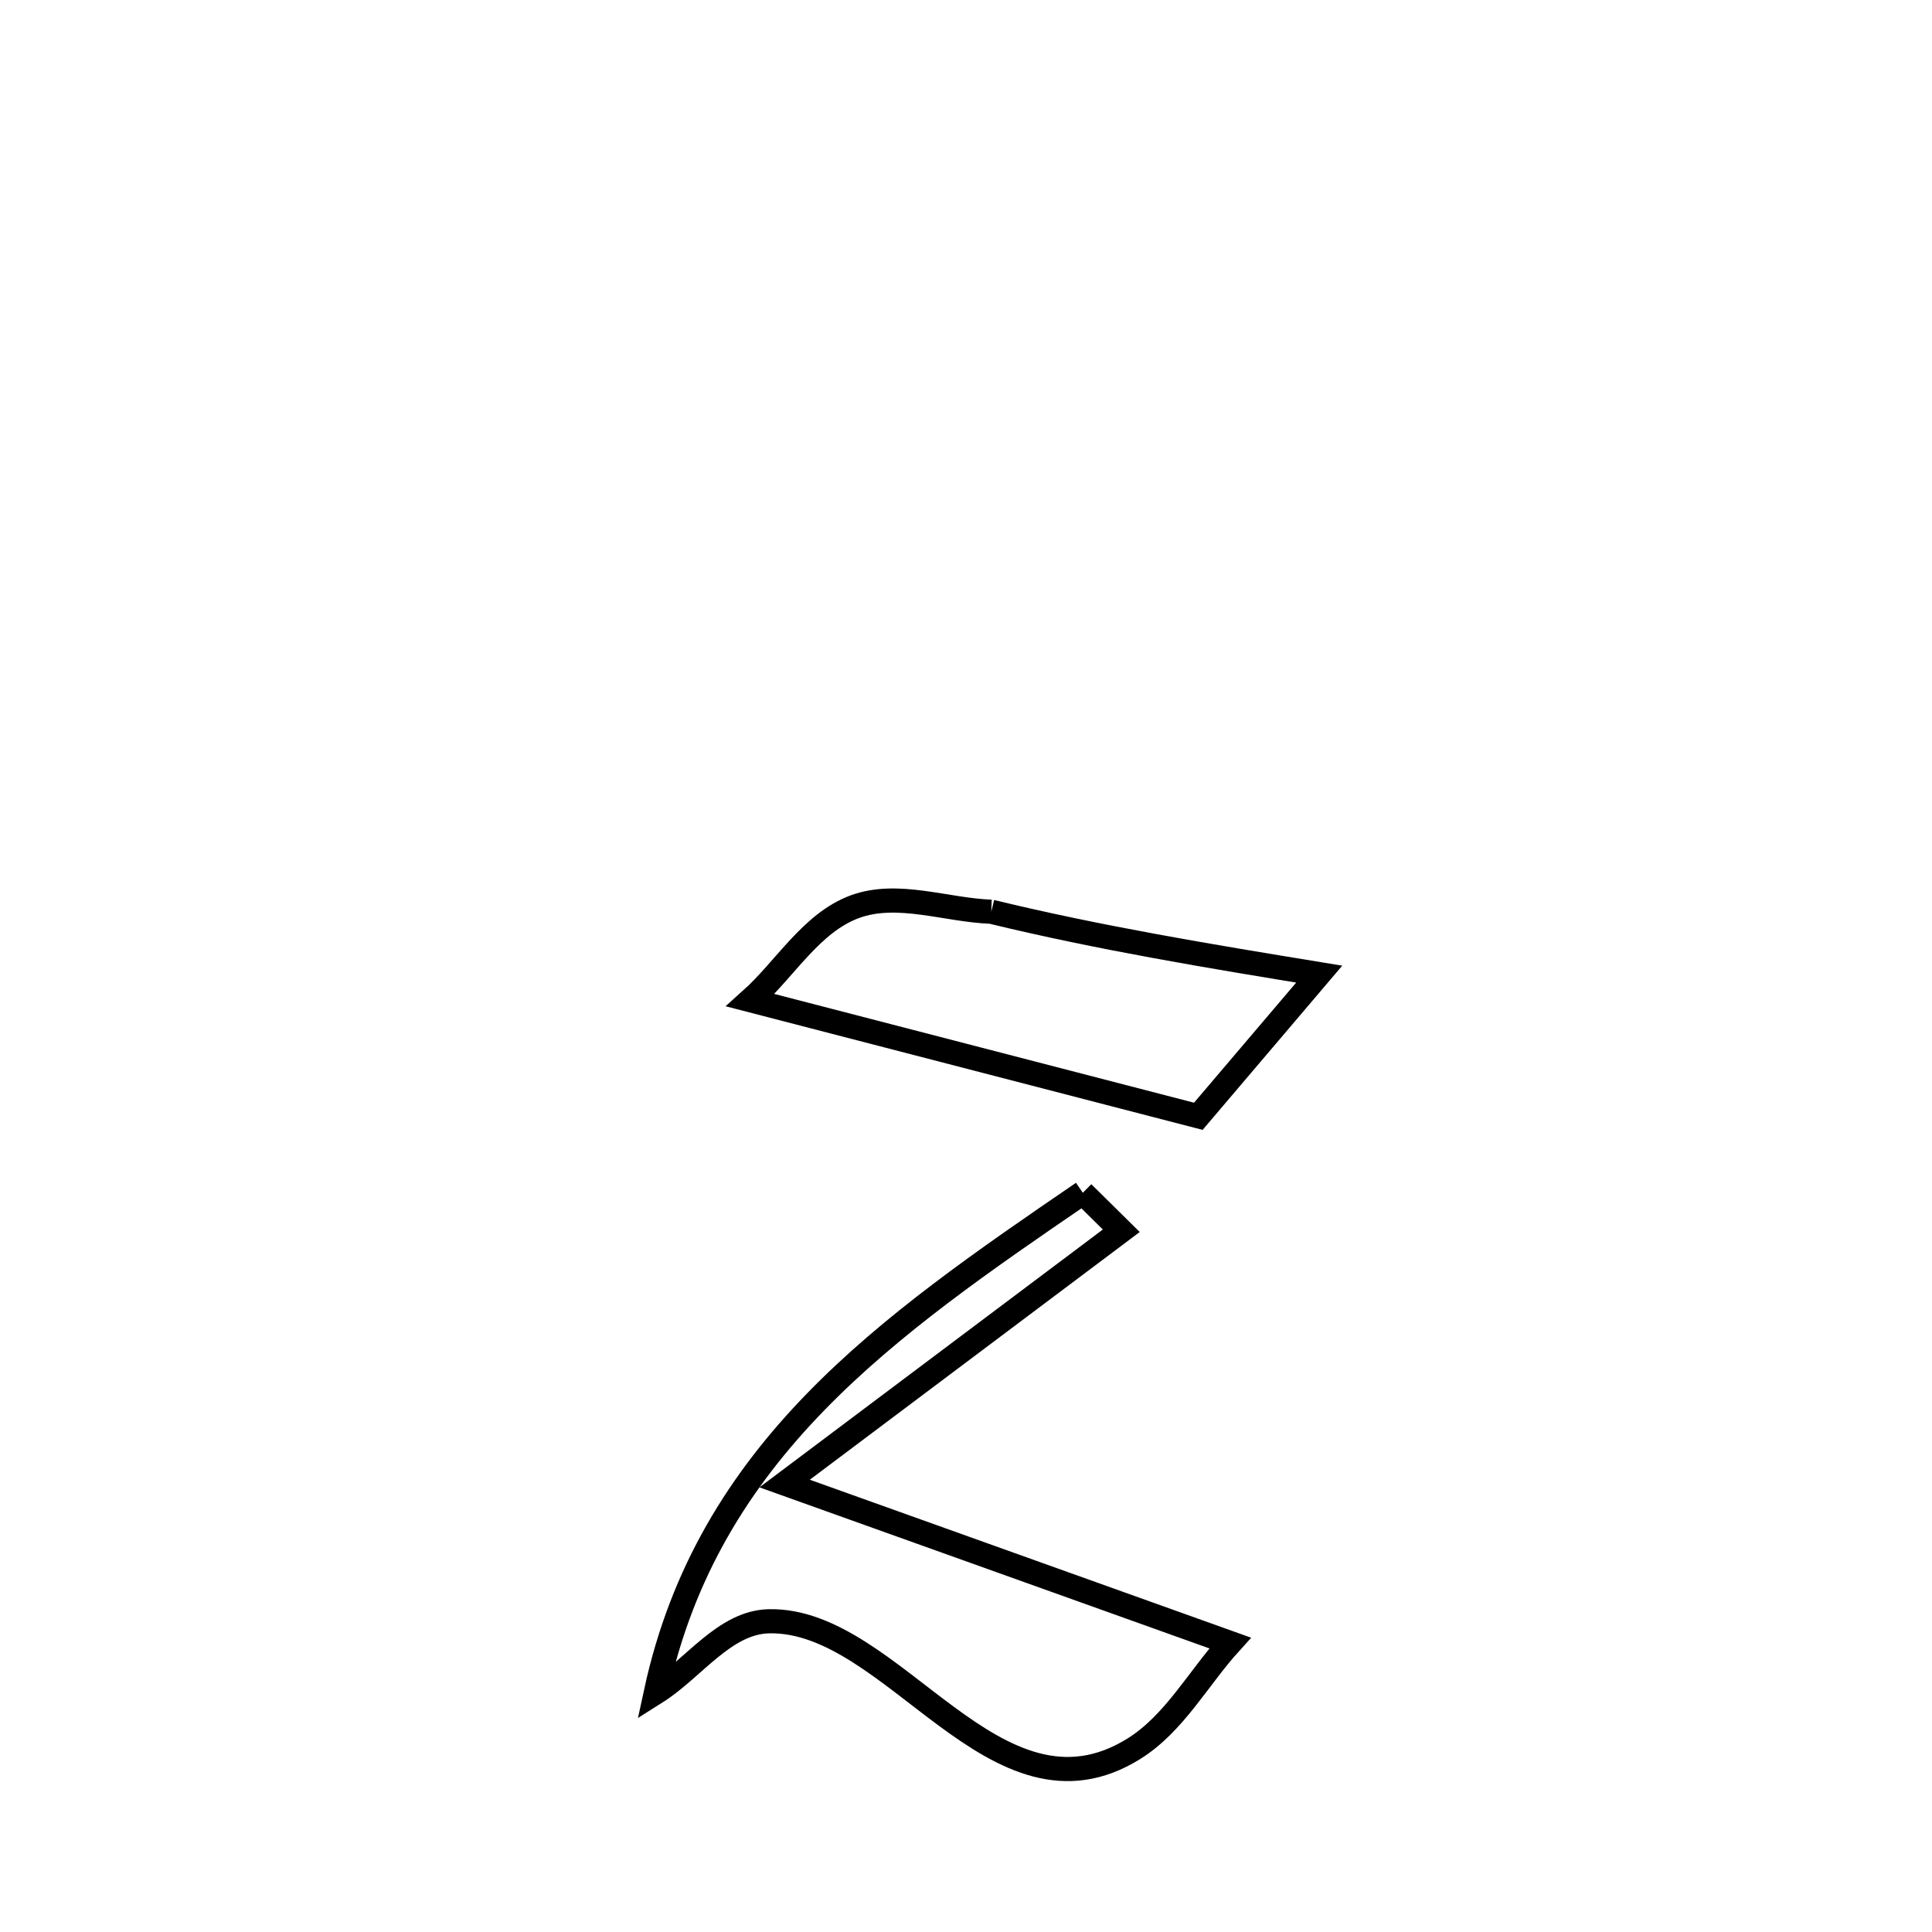 <svg xmlns="http://www.w3.org/2000/svg" viewBox="0.0 0.0 24.0 24.0" height="200px" width="200px"><path fill="none" stroke="black" stroke-width=".3" stroke-opacity="1.0"  filling="0" d="M12.314 11.326 L12.314 11.326 C13.666 11.654 15.015 11.876 16.388 12.101 L16.388 12.101 C15.888 12.69 15.387 13.279 14.886 13.867 L14.886 13.867 C13.032 13.387 11.177 12.906 9.322 12.425 L9.322 12.425 C9.755 12.038 10.075 11.464 10.62 11.263 C11.15 11.069 11.749 11.305 12.314 11.326 L12.314 11.326"></path>
<path fill="none" stroke="black" stroke-width=".3" stroke-opacity="1.0"  filling="0" d="M13.451 14.817 L13.451 14.817 C13.61 14.975 13.77 15.132 13.929 15.289 L13.929 15.289 C12.535 16.336 11.141 17.383 9.747 18.429 L9.747 18.429 C11.592 19.089 13.437 19.75 15.281 20.41 L15.281 20.41 C14.884 20.848 14.589 21.408 14.088 21.722 C12.367 22.797 11.104 20.104 9.551 20.14 C8.998 20.153 8.615 20.729 8.147 21.024 L8.147 21.024 C8.472 19.521 9.19 18.385 10.13 17.417 C11.071 16.449 12.234 15.649 13.451 14.817 L13.451 14.817"></path></svg>